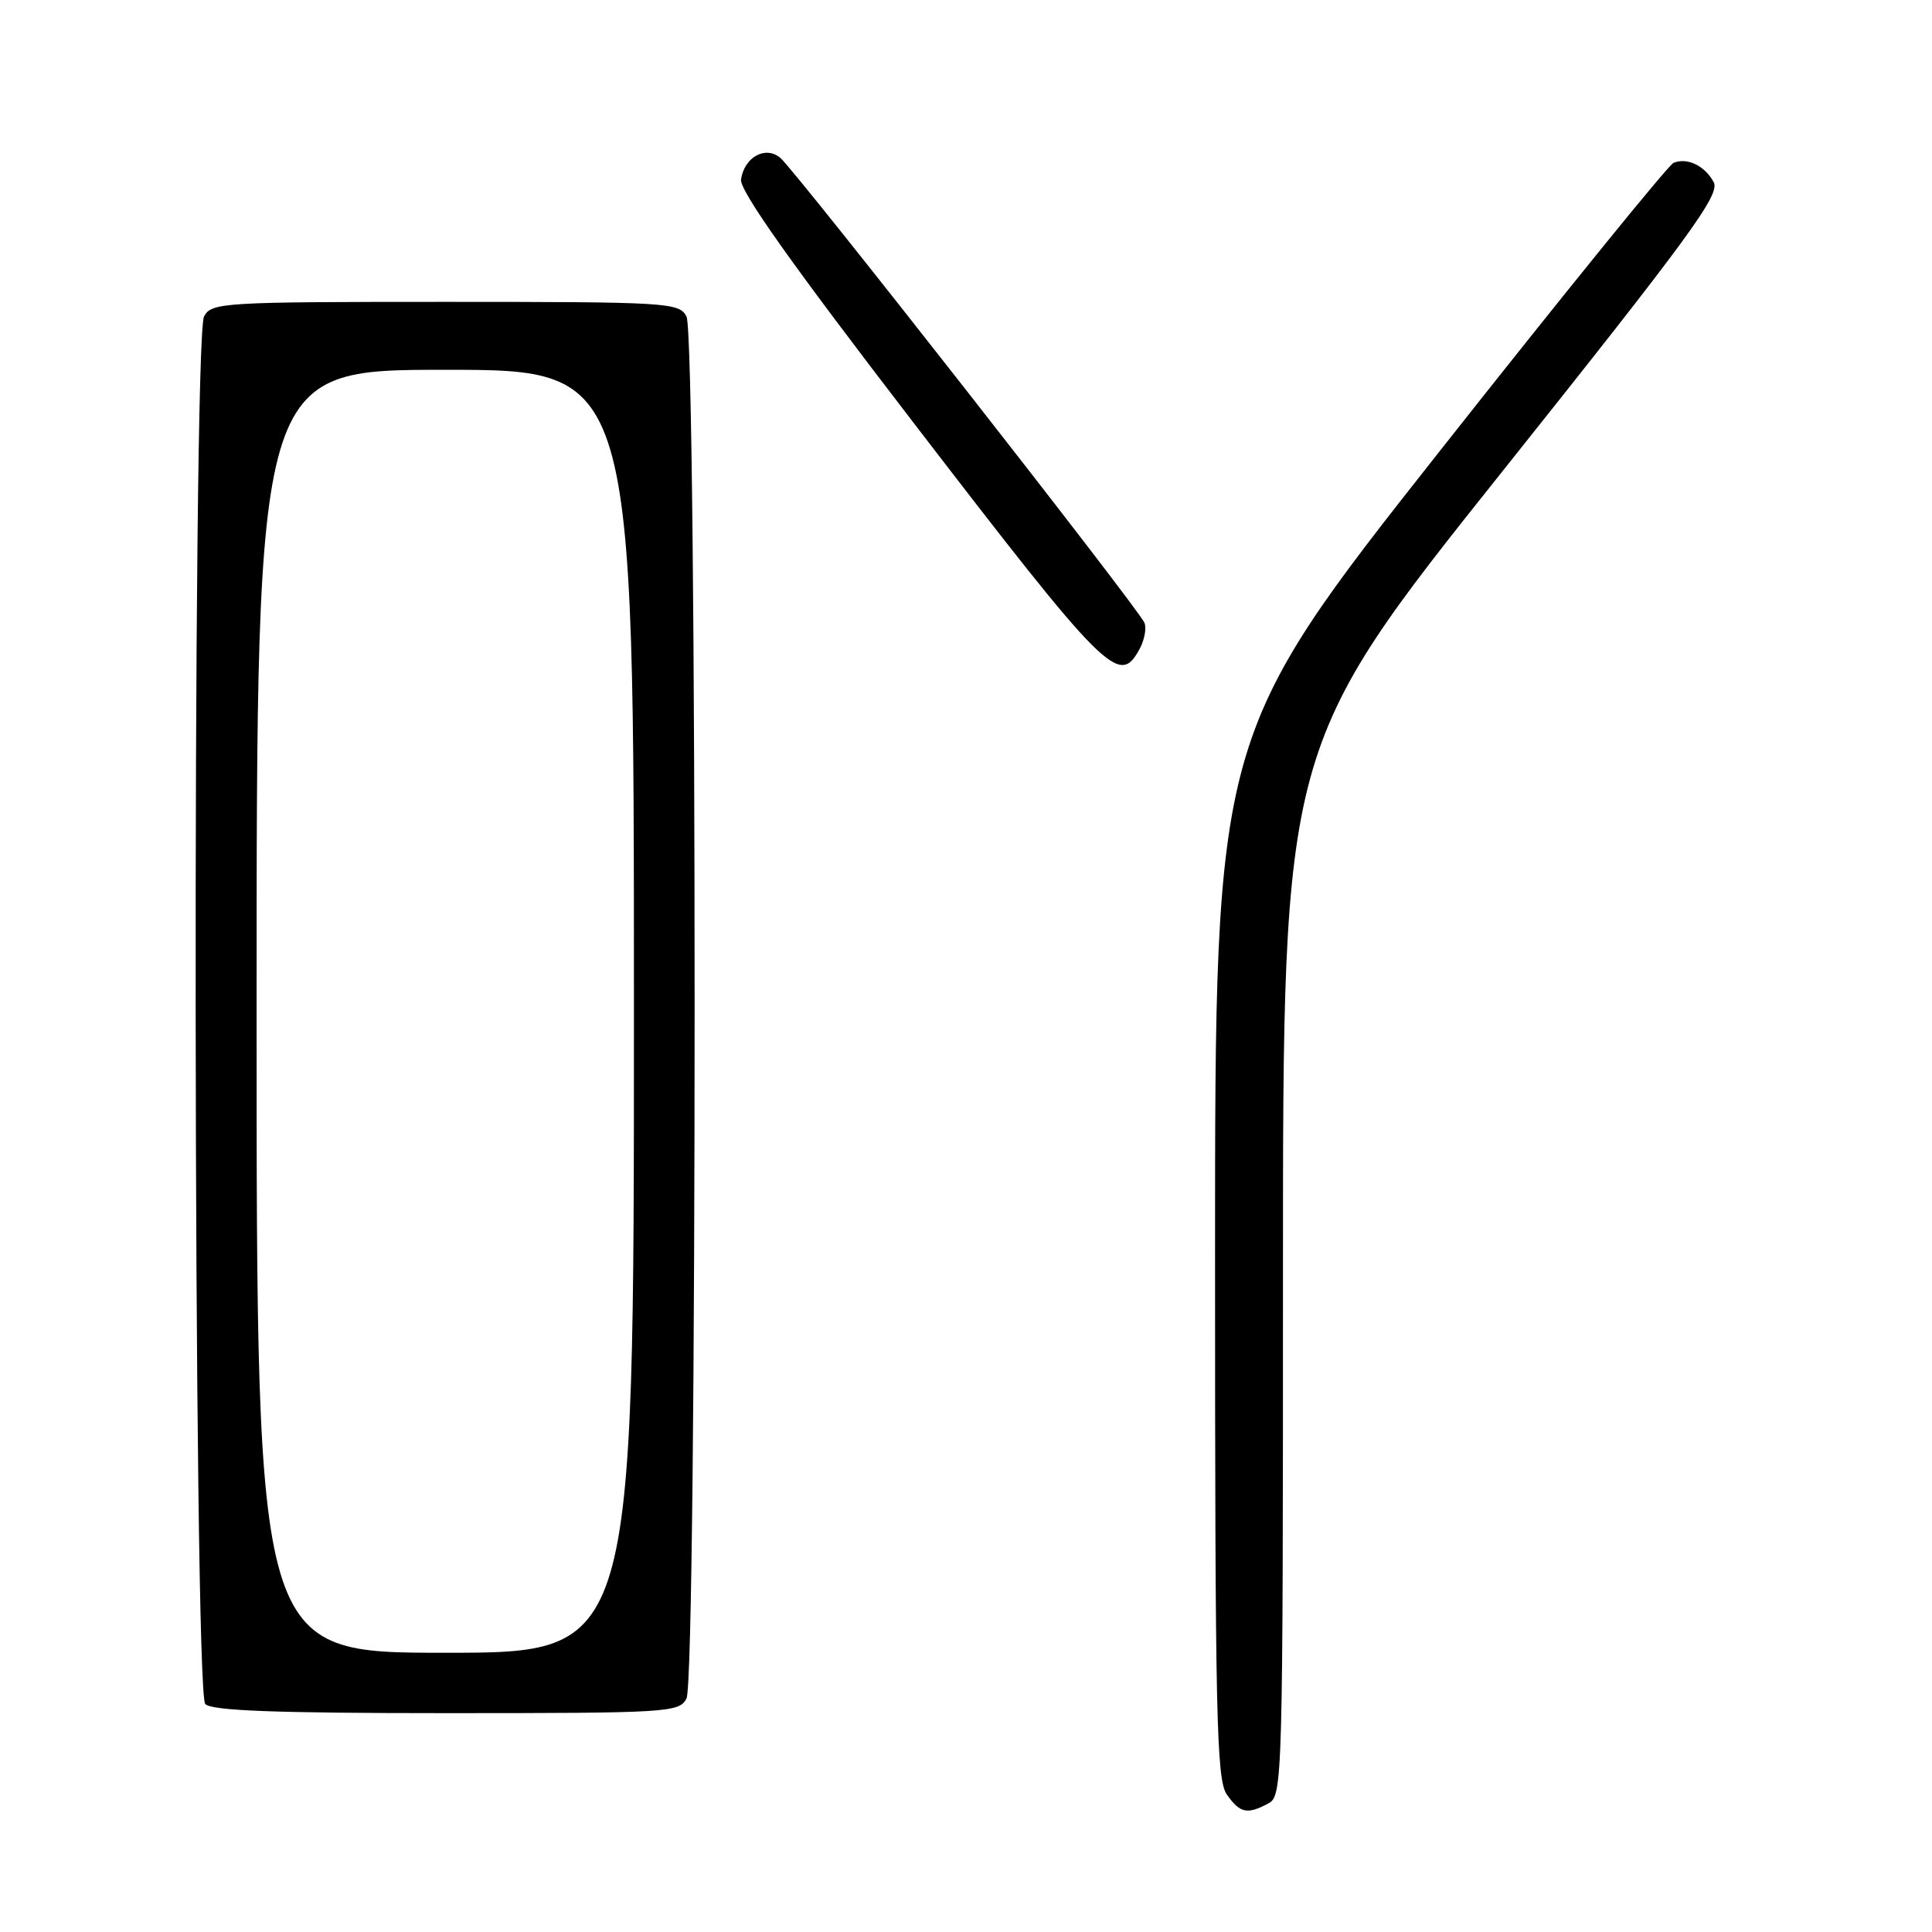 <?xml version="1.0" encoding="UTF-8" standalone="no"?>
<!DOCTYPE svg PUBLIC "-//W3C//DTD SVG 1.1//EN" "http://www.w3.org/Graphics/SVG/1.1/DTD/svg11.dtd" >
<svg xmlns="http://www.w3.org/2000/svg" xmlns:xlink="http://www.w3.org/1999/xlink" version="1.1" viewBox="0 0 256 256">
 <g >
 <path fill="currentColor"
d=" M 168.07 238.96 C 169.95 237.96 170.00 236.12 170.00 168.43 C 170.00 98.92 170.00 98.92 199.05 62.49 C 223.92 31.30 227.95 25.78 227.08 24.15 C 225.90 21.95 223.57 20.83 221.75 21.58 C 221.06 21.87 207.11 39.07 190.75 59.80 C 161.00 97.50 161.00 97.50 161.00 166.53 C 161.00 227.38 161.18 235.82 162.56 237.78 C 164.30 240.26 165.25 240.47 168.07 238.96 Z  M 90.96 225.07 C 92.40 222.38 92.40 44.62 90.96 41.93 C 89.98 40.09 88.56 40.00 59.00 40.00 C 29.44 40.00 28.02 40.09 27.04 41.93 C 25.45 44.90 25.61 224.21 27.20 225.80 C 28.08 226.68 36.57 227.00 59.16 227.00 C 88.56 227.00 89.98 226.91 90.96 225.07 Z  M 151.04 85.92 C 151.65 84.78 151.93 83.25 151.65 82.53 C 150.98 80.78 105.38 22.56 103.39 20.91 C 101.42 19.27 98.63 20.81 98.19 23.78 C 97.97 25.23 104.91 35.02 120.95 55.89 C 146.78 89.51 148.31 91.03 151.04 85.92 Z  M 34.00 134.00 C 34.00 49.00 34.00 49.00 59.00 49.00 C 84.00 49.00 84.00 49.00 84.00 134.00 C 84.00 219.00 84.00 219.00 59.00 219.00 C 34.00 219.00 34.00 219.00 34.00 134.00 Z "/>
</g>
</svg>